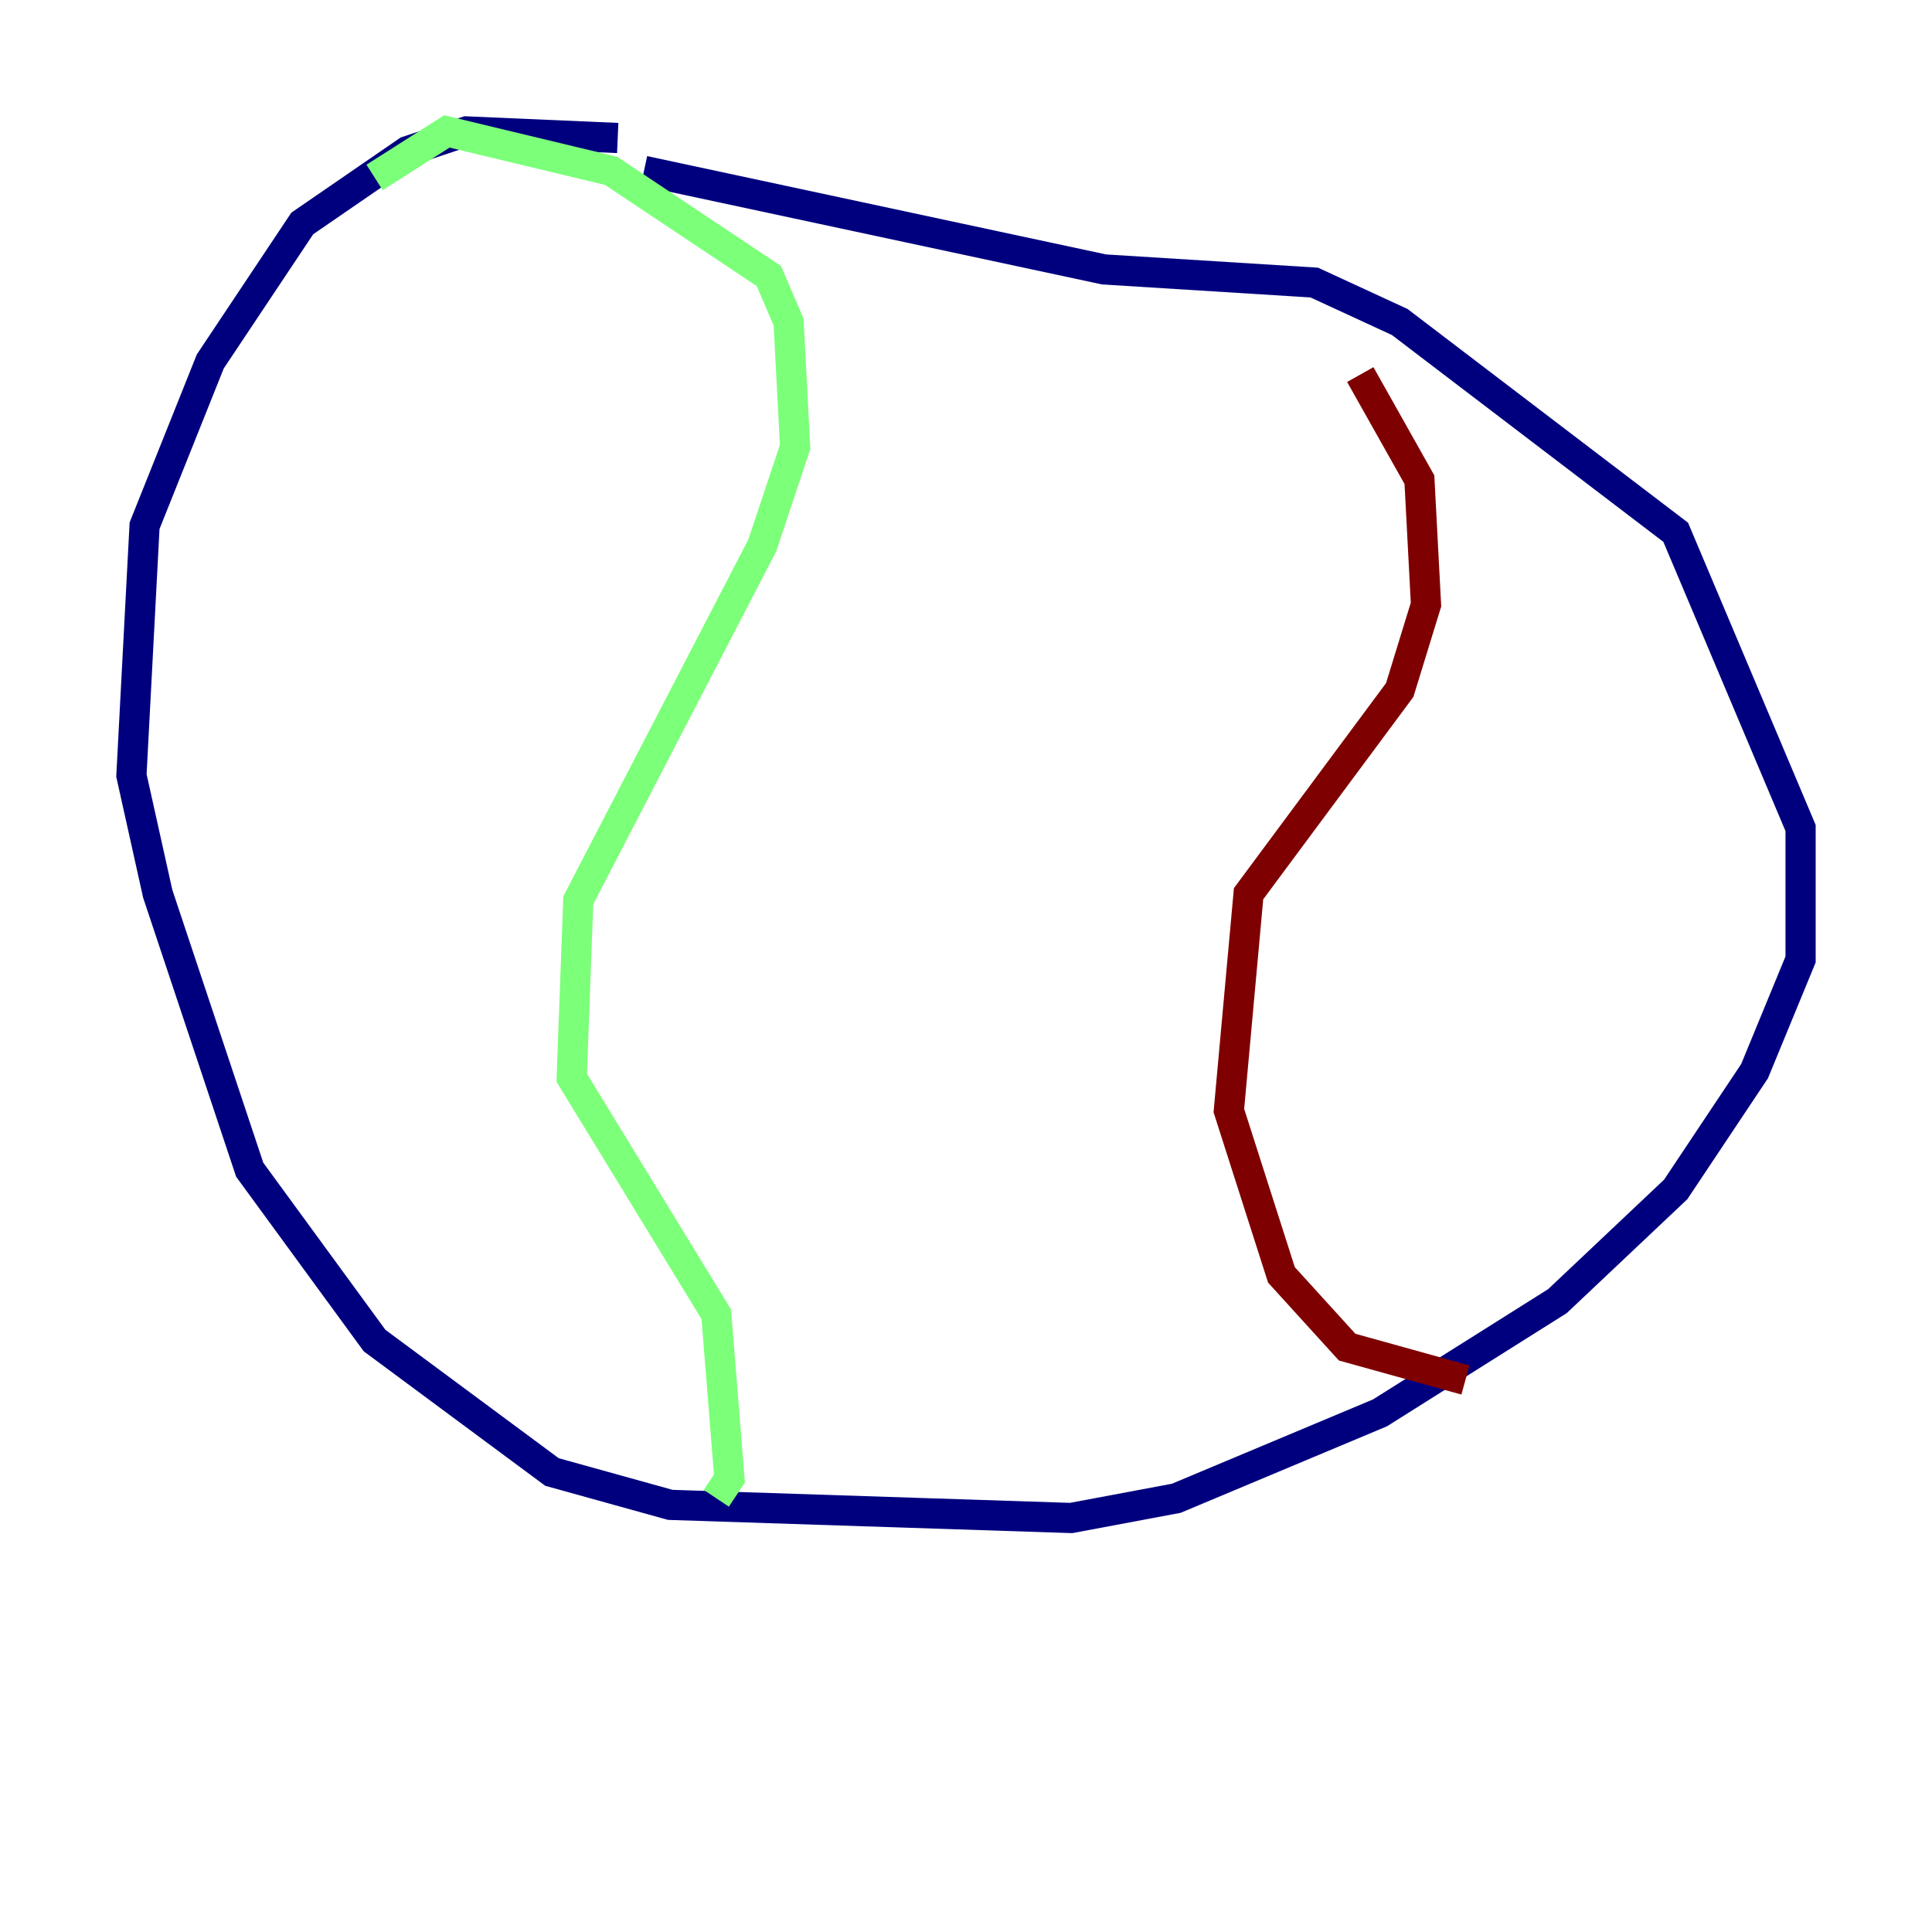<?xml version="1.0" encoding="utf-8" ?>
<svg baseProfile="tiny" height="128" version="1.2" viewBox="0,0,128,128" width="128" xmlns="http://www.w3.org/2000/svg" xmlns:ev="http://www.w3.org/2001/xml-events" xmlns:xlink="http://www.w3.org/1999/xlink"><defs /><polyline fill="none" points="40.925,9.143 30.912,8.707 26.993,10.014 20.027,14.803 13.932,23.946 9.578,34.83 8.707,51.374 10.449,59.211 16.544,77.497 24.816,88.816 36.571,97.524 44.408,99.701 70.966,100.571 77.932,99.265 91.429,93.605 103.184,86.204 111.02,78.803 116.245,70.966 119.293,63.565 119.293,54.857 111.02,35.265 92.735,21.333 87.075,18.721 73.143,17.85 42.667,11.32" stroke="#00007f" stroke-width="2" /><polyline fill="none" points="24.816,11.755 29.605,8.707 40.49,11.32 50.939,18.286 52.245,21.333 52.68,29.605 50.503,36.136 38.313,59.646 37.878,71.401 47.456,87.075 48.327,97.959 47.456,99.265" stroke="#7cff79" stroke-width="2" /><polyline fill="none" points="97.088,91.429 89.252,89.252 84.898,84.463 81.415,73.578 82.721,59.211 92.735,45.714 94.476,40.054 94.041,31.782 90.122,24.816" stroke="#7f0000" stroke-width="2" /></svg>